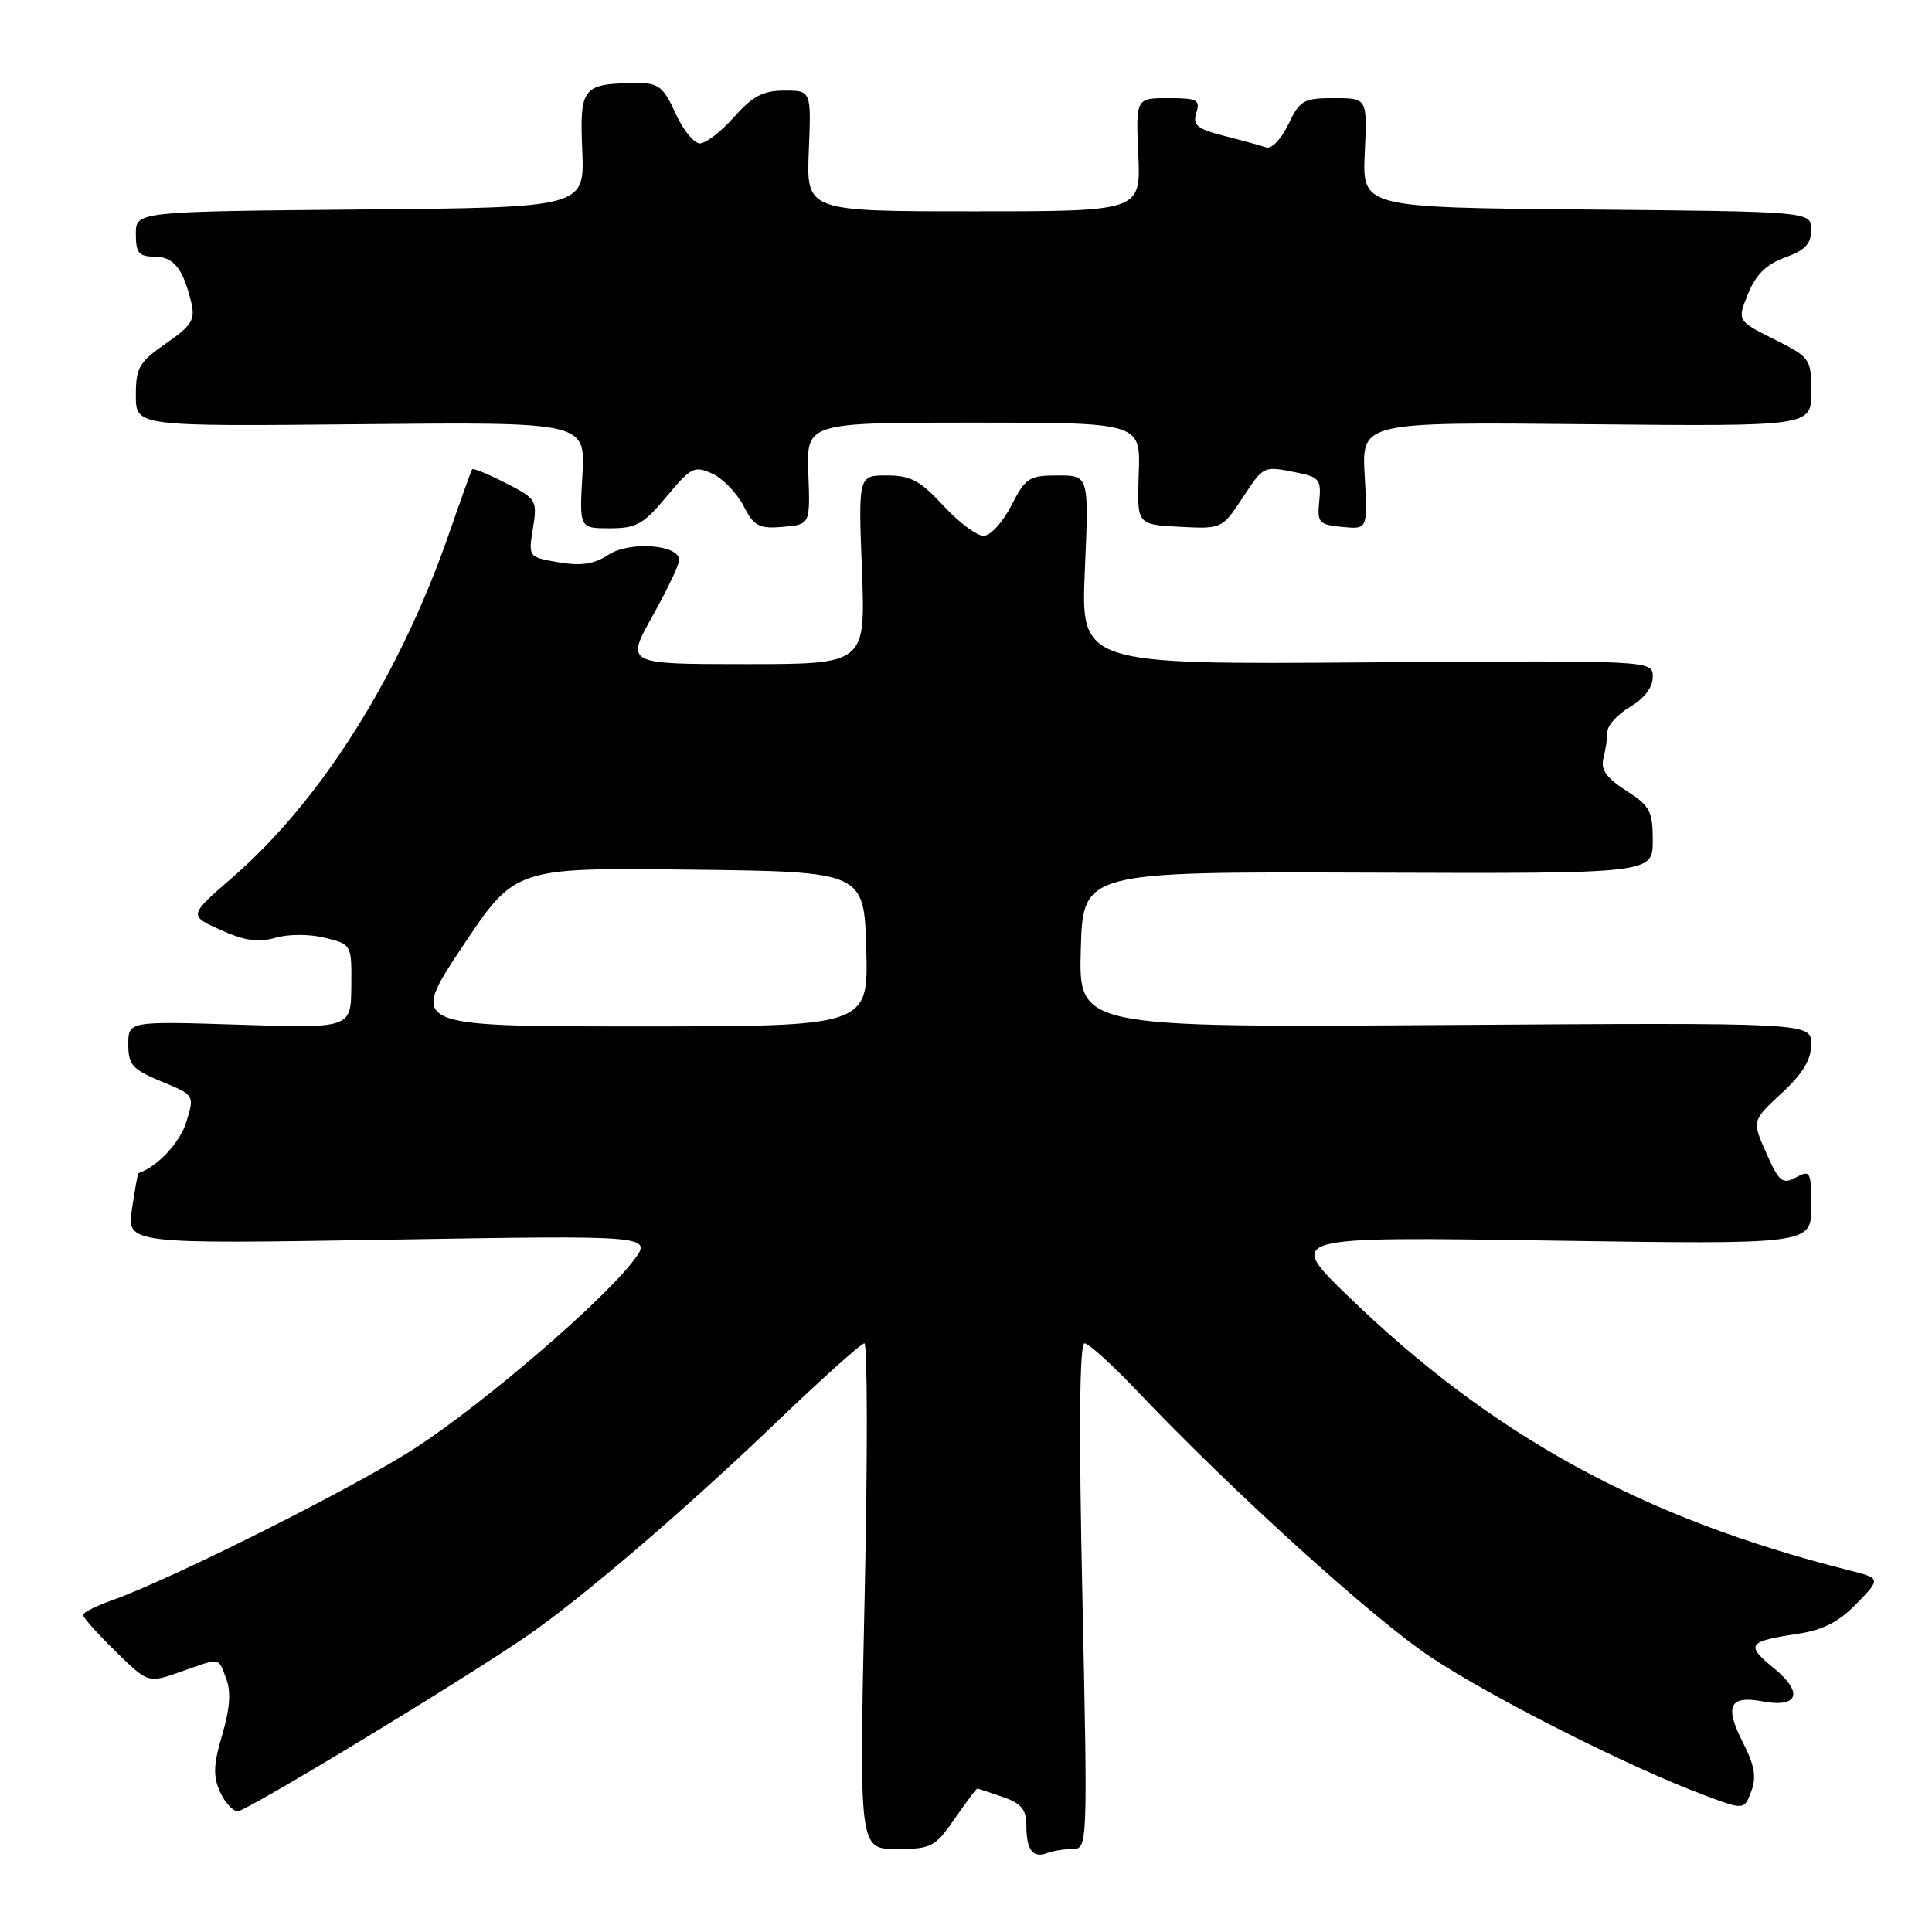 <?xml version="1.0" encoding="UTF-8" standalone="no"?>
<!DOCTYPE svg PUBLIC "-//W3C//DTD SVG 1.1//EN" "http://www.w3.org/Graphics/SVG/1.1/DTD/svg11.dtd" >
<svg xmlns="http://www.w3.org/2000/svg" xmlns:xlink="http://www.w3.org/1999/xlink" version="1.1" viewBox="0 0 256 256">
 <g >
 <path fill="currentColor"
d=" M 142.15 245.00 C 144.11 245.00 144.13 244.50 143.42 211.50 C 142.94 189.39 143.04 178.00 143.70 178.00 C 144.25 178.00 147.35 180.81 150.60 184.23 C 163.02 197.35 181.83 214.40 189.57 219.57 C 197.64 224.94 215.80 234.12 225.80 237.86 C 231.11 239.85 231.11 239.85 232.05 237.37 C 232.76 235.49 232.50 233.94 230.96 230.92 C 228.47 226.05 229.15 224.62 233.54 225.44 C 238.33 226.34 239.01 224.27 235.00 221.00 C 231.27 217.96 231.60 217.48 238.15 216.50 C 241.56 215.99 243.66 214.92 246.03 212.47 C 249.25 209.14 249.25 209.14 244.88 208.04 C 217.59 201.14 197.71 190.24 178.56 171.68 C 170.50 163.86 170.50 163.86 205.25 164.38 C 240.00 164.90 240.00 164.90 240.00 159.92 C 240.00 155.22 239.88 154.99 237.98 156.01 C 236.18 156.97 235.75 156.62 234.05 152.80 C 232.14 148.50 232.14 148.50 236.07 144.86 C 238.88 142.26 240.00 140.41 240.00 138.36 C 240.00 135.50 240.00 135.50 191.46 135.82 C 142.93 136.14 142.93 136.14 143.21 125.82 C 143.50 115.50 143.50 115.50 181.25 115.63 C 219.00 115.76 219.00 115.76 219.00 111.39 C 219.00 107.48 218.63 106.78 215.47 104.76 C 212.86 103.08 212.08 101.99 212.46 100.50 C 212.74 99.40 212.98 97.81 212.99 96.97 C 212.99 96.12 214.35 94.63 216.00 93.66 C 217.88 92.55 219.00 91.07 219.00 89.69 C 219.00 87.50 219.00 87.50 181.11 87.77 C 143.21 88.05 143.21 88.05 143.75 75.52 C 144.29 63.00 144.29 63.00 140.17 63.00 C 136.36 63.00 135.88 63.31 134.00 67.00 C 132.88 69.20 131.22 71.00 130.33 71.00 C 129.43 71.00 127.03 69.20 125.00 67.00 C 121.94 63.69 120.66 63.00 117.52 63.00 C 113.73 63.00 113.73 63.00 114.21 75.50 C 114.69 88.00 114.69 88.00 98.80 88.00 C 82.90 88.00 82.90 88.00 86.45 81.65 C 88.40 78.16 90.00 74.81 90.00 74.20 C 90.00 72.16 83.43 71.67 80.64 73.50 C 78.74 74.75 77.02 75.01 74.04 74.51 C 70.00 73.82 70.00 73.82 70.62 69.99 C 71.21 66.28 71.09 66.09 67.02 64.01 C 64.70 62.83 62.70 62.00 62.57 62.18 C 62.44 62.36 61.09 66.10 59.57 70.50 C 53.04 89.38 42.62 105.97 30.93 116.15 C 24.98 121.31 24.98 121.31 29.24 123.23 C 32.43 124.66 34.25 124.92 36.50 124.26 C 38.22 123.76 41.01 123.76 43.05 124.26 C 46.60 125.14 46.60 125.15 46.55 130.70 C 46.50 136.25 46.50 136.25 31.75 135.78 C 17.00 135.31 17.00 135.31 17.00 138.40 C 17.01 141.12 17.55 141.72 21.39 143.30 C 25.78 145.11 25.78 145.11 24.69 148.66 C 23.85 151.41 20.86 154.60 18.34 155.45 C 18.26 155.48 17.87 157.60 17.49 160.17 C 16.80 164.84 16.80 164.84 51.65 164.26 C 86.50 163.68 86.50 163.68 83.90 167.09 C 79.77 172.50 64.26 185.83 55.20 191.76 C 47.31 196.92 22.81 209.23 14.75 212.08 C 12.69 212.81 11.00 213.67 11.00 213.99 C 11.00 214.32 12.94 216.49 15.31 218.81 C 19.62 223.04 19.62 223.04 23.94 221.52 C 29.33 219.62 28.88 219.55 29.98 222.46 C 30.63 224.15 30.46 226.45 29.44 229.88 C 28.28 233.80 28.22 235.38 29.15 237.42 C 29.79 238.84 30.85 240.00 31.50 240.00 C 32.67 240.00 61.15 222.74 69.76 216.82 C 77.05 211.81 90.74 200.08 102.64 188.68 C 108.76 182.81 114.11 178.00 114.53 178.00 C 114.95 178.00 114.97 193.07 114.57 211.50 C 113.84 245.00 113.84 245.00 118.78 245.00 C 123.42 245.00 123.90 244.75 126.50 241.00 C 128.02 238.80 129.37 237.00 129.49 237.00 C 129.60 237.00 131.12 237.49 132.85 238.10 C 135.35 238.97 136.00 239.76 136.00 241.93 C 136.00 245.15 136.86 246.27 138.78 245.53 C 139.54 245.24 141.06 245.00 142.15 245.00 Z  M 88.32 65.80 C 91.55 61.92 92.01 61.68 94.36 62.75 C 95.76 63.39 97.63 65.31 98.51 67.01 C 99.91 69.73 100.55 70.08 103.74 69.81 C 107.36 69.50 107.36 69.50 107.11 62.75 C 106.86 56.00 106.86 56.00 129.00 56.00 C 151.14 56.00 151.14 56.00 150.89 62.75 C 150.64 69.50 150.64 69.50 156.27 69.80 C 161.87 70.09 161.93 70.07 164.59 66.05 C 167.51 61.64 167.33 61.72 171.94 62.64 C 174.79 63.21 175.09 63.60 174.81 66.39 C 174.52 69.26 174.75 69.52 177.87 69.82 C 181.23 70.14 181.23 70.14 180.83 63.03 C 180.43 55.92 180.43 55.92 210.22 56.21 C 240.00 56.50 240.00 56.50 240.00 51.96 C 240.00 47.52 239.89 47.36 235.09 44.96 C 230.18 42.50 230.18 42.50 231.62 38.94 C 232.66 36.38 234.04 35.03 236.53 34.12 C 239.19 33.16 240.00 32.30 240.00 30.45 C 240.00 28.03 240.00 28.03 210.25 27.76 C 180.51 27.50 180.51 27.50 180.84 20.25 C 181.18 13.00 181.18 13.00 176.77 13.00 C 172.73 13.00 172.23 13.28 170.71 16.48 C 169.78 18.42 168.49 19.77 167.78 19.53 C 167.07 19.29 164.56 18.60 162.20 18.00 C 158.60 17.07 158.00 16.58 158.52 14.95 C 159.06 13.22 158.64 13.00 154.82 13.00 C 150.50 13.00 150.50 13.00 150.83 20.50 C 151.16 28.00 151.16 28.00 129.00 28.00 C 106.85 28.00 106.85 28.00 107.17 20.00 C 107.50 12.00 107.50 12.00 103.93 12.00 C 101.12 12.00 99.72 12.74 97.27 15.50 C 95.57 17.42 93.53 19.00 92.74 19.00 C 91.95 19.00 90.49 17.20 89.50 15.00 C 87.96 11.58 87.25 11.00 84.60 11.01 C 77.16 11.05 76.80 11.47 77.15 19.89 C 77.47 27.50 77.47 27.50 47.74 27.76 C 18.00 28.03 18.00 28.03 18.00 31.01 C 18.00 33.52 18.40 34.00 20.46 34.00 C 23.01 34.00 24.27 35.58 25.35 40.12 C 25.88 42.36 25.40 43.15 21.99 45.51 C 18.43 47.97 18.00 48.72 18.00 52.39 C 18.00 56.50 18.00 56.50 47.78 56.21 C 77.57 55.92 77.57 55.92 77.17 62.96 C 76.77 70.00 76.77 70.00 80.80 70.00 C 84.32 70.00 85.28 69.46 88.32 65.80 Z  M 61.24 125.48 C 68.24 114.96 68.24 114.96 91.37 115.23 C 114.50 115.50 114.50 115.50 114.78 125.75 C 115.07 136.00 115.07 136.00 84.66 136.00 C 54.24 136.00 54.24 136.00 61.24 125.48 Z "/>
</g>
</svg>